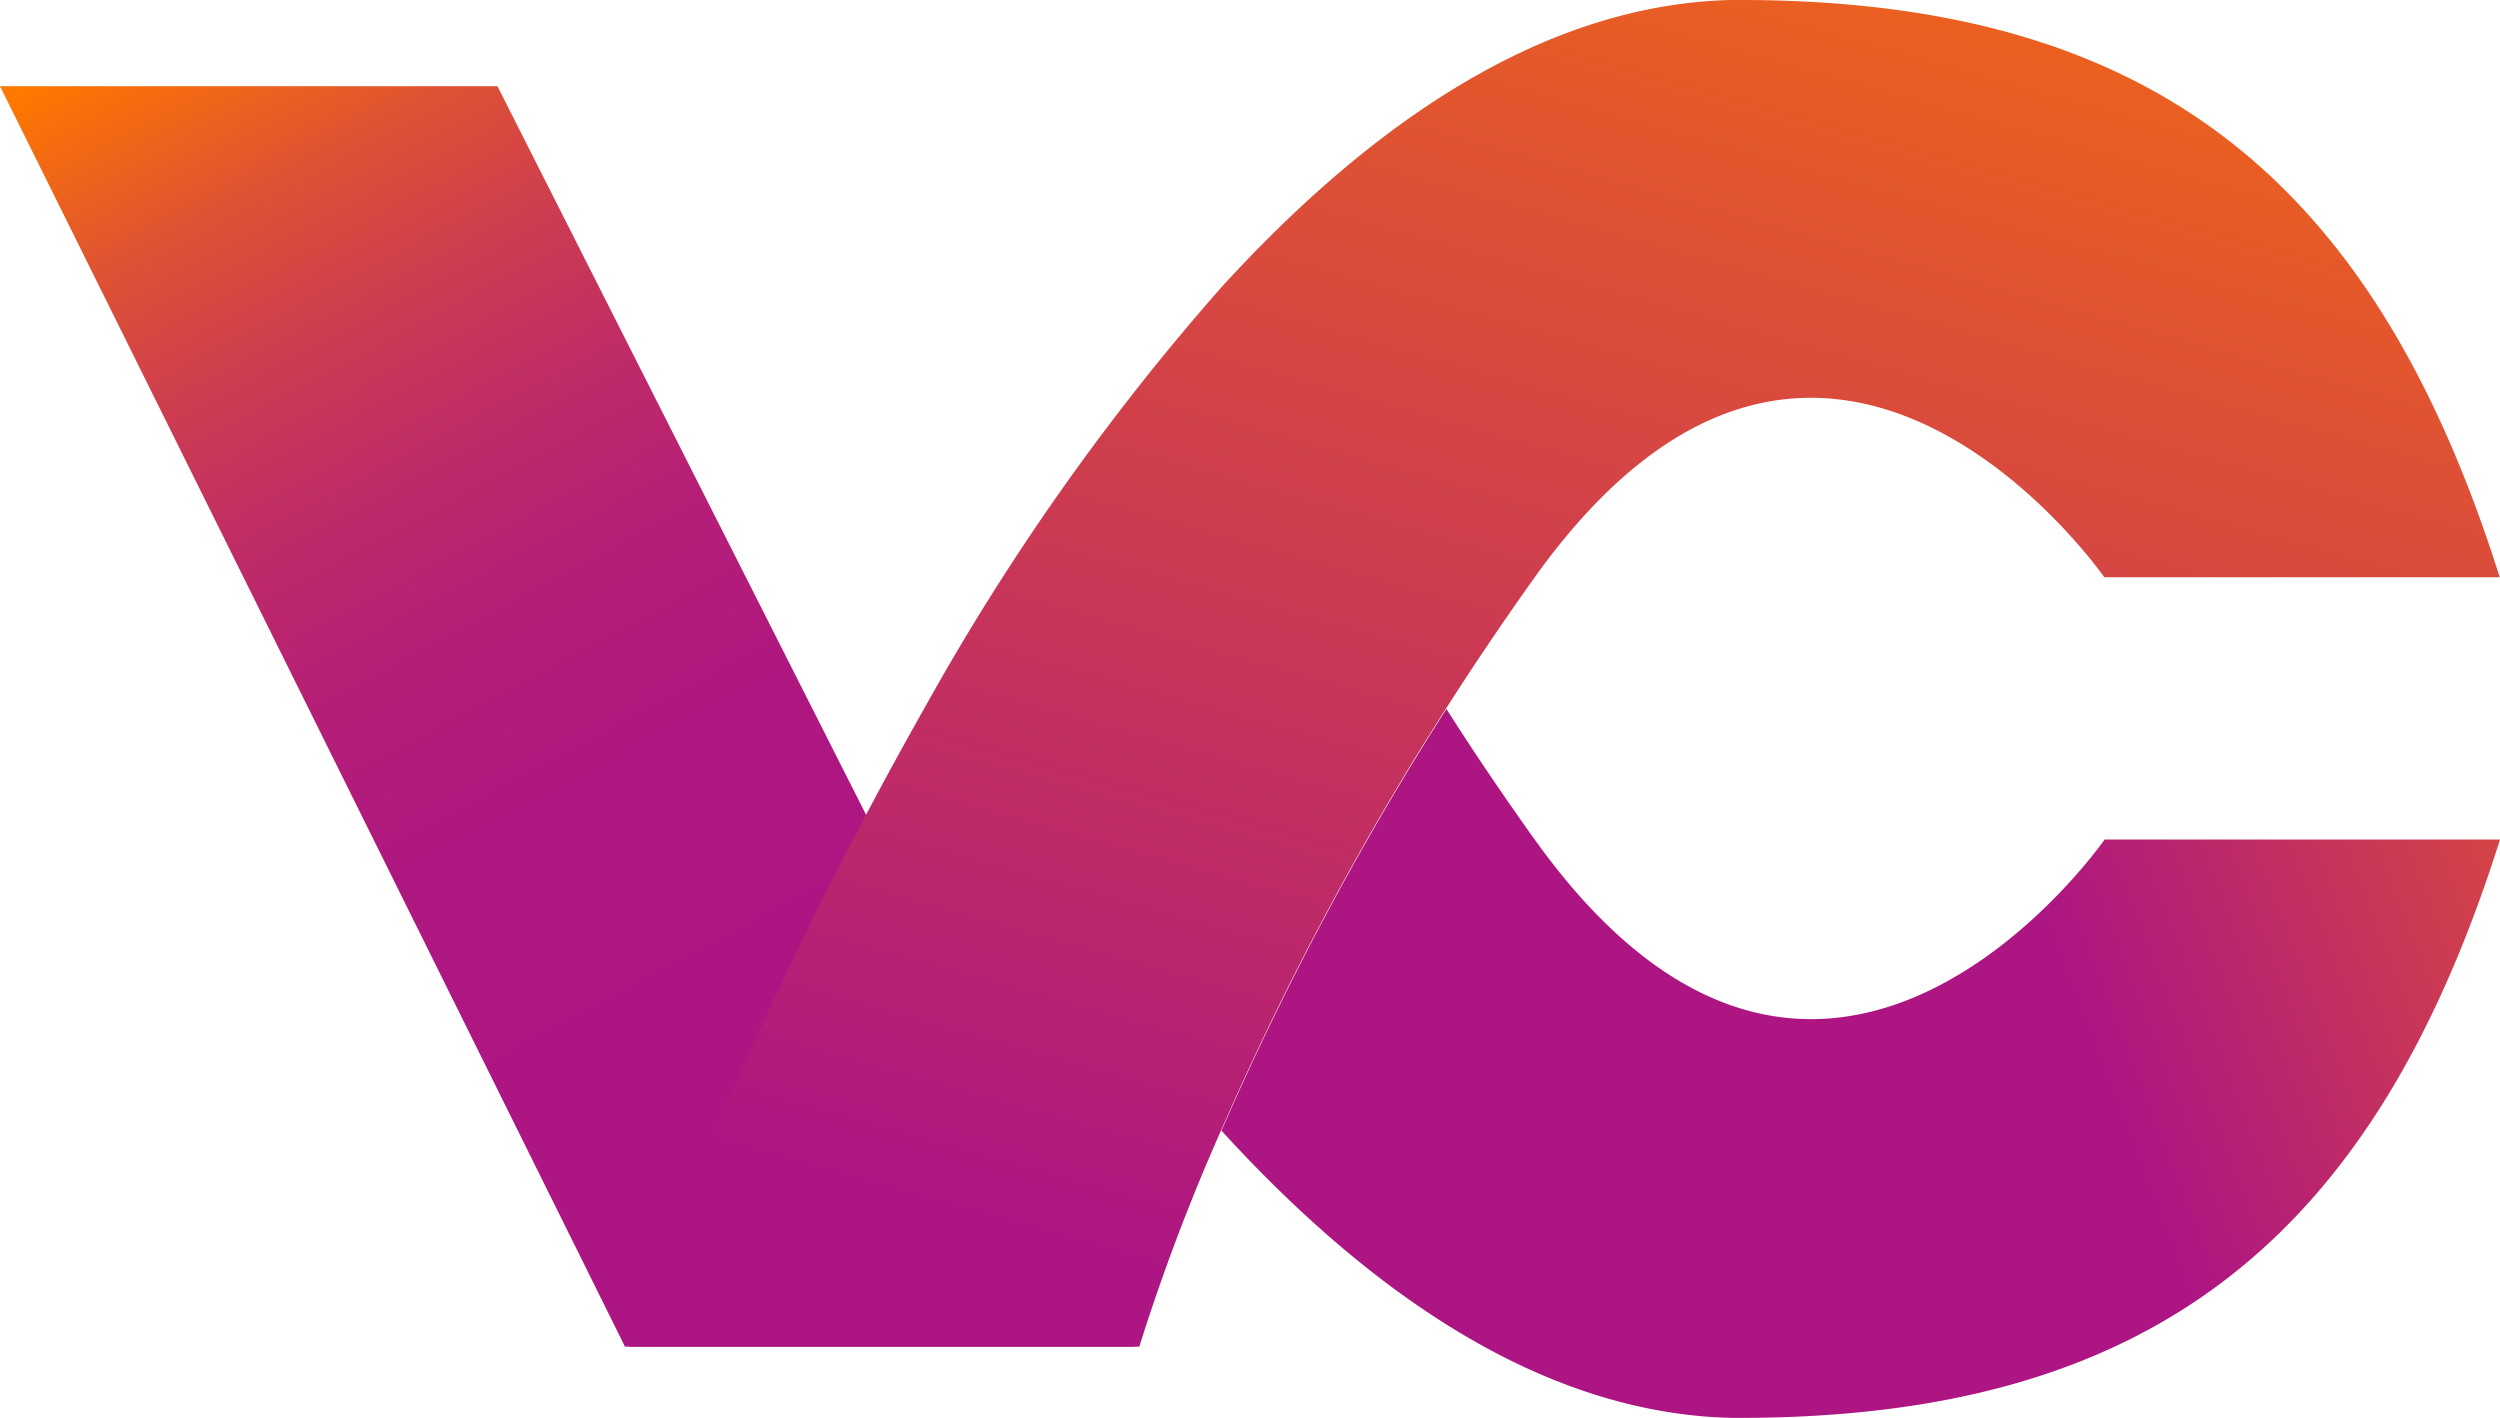 <svg id="Layer_3" data-name="Layer 3" xmlns="http://www.w3.org/2000/svg" xmlns:xlink="http://www.w3.org/1999/xlink" viewBox="0 0 98 55.58"><defs><style>.cls-1{fill:url(#linear-gradient);}.cls-2{fill:url(#New_Gradient_Swatch_2);}.cls-3{fill:url(#New_Gradient_Swatch_2-2);}</style><linearGradient id="linear-gradient" x1="28.16" y1="39.6" x2="7.17" y2="0.36" gradientUnits="userSpaceOnUse"><stop offset="0" stop-color="#ad1583"/><stop offset="0.23" stop-color="#af1780"/><stop offset="0.4" stop-color="#b51e77"/><stop offset="0.55" stop-color="#bf2b67"/><stop offset="0.69" stop-color="#cd3c50"/><stop offset="0.83" stop-color="#df5233"/><stop offset="0.95" stop-color="#f56c0f"/><stop offset="1" stop-color="#ff7800"/></linearGradient><linearGradient id="New_Gradient_Swatch_2" x1="83.41" y1="46.21" x2="118.05" y2="32.84" gradientUnits="userSpaceOnUse"><stop offset="0" stop-color="#ad1583"/><stop offset="1" stop-color="#ff7800"/></linearGradient><linearGradient id="New_Gradient_Swatch_2-2" x1="60.22" y1="62.97" x2="79.99" y2="-7.65" xlink:href="#New_Gradient_Swatch_2"/></defs><title>logo</title><polygon class="cls-1" points="0 3.38 19.5 3.38 44.5 52.79 24.5 52.79 0 3.38"/><path class="cls-2" d="M63.33,42.83q-1.86-2.6-3.46-5.12a119.37,119.37,0,0,0-8.82,16.53C56.93,60.68,63.67,65.31,71,65.5c16.33,0.1,25.17-6.83,30.17-22.67H85.67S74.67,58.67,63.33,42.83Z" transform="translate(-3.17 -9.92)"/><path class="cls-3" d="M71,9.92c-7.33.19-14.07,4.82-19.95,11.26A94.07,94.07,0,0,0,39.39,37.71a169,169,0,0,0-11.56,25h20a79.86,79.86,0,0,1,3.22-8.51,119.37,119.37,0,0,1,8.82-16.53q1.61-2.52,3.46-5.12c11.33-15.83,22.33,0,22.33,0h15.5C96.17,16.75,87.33,9.82,71,9.92Z" transform="translate(-3.17 -9.92)"/></svg>
